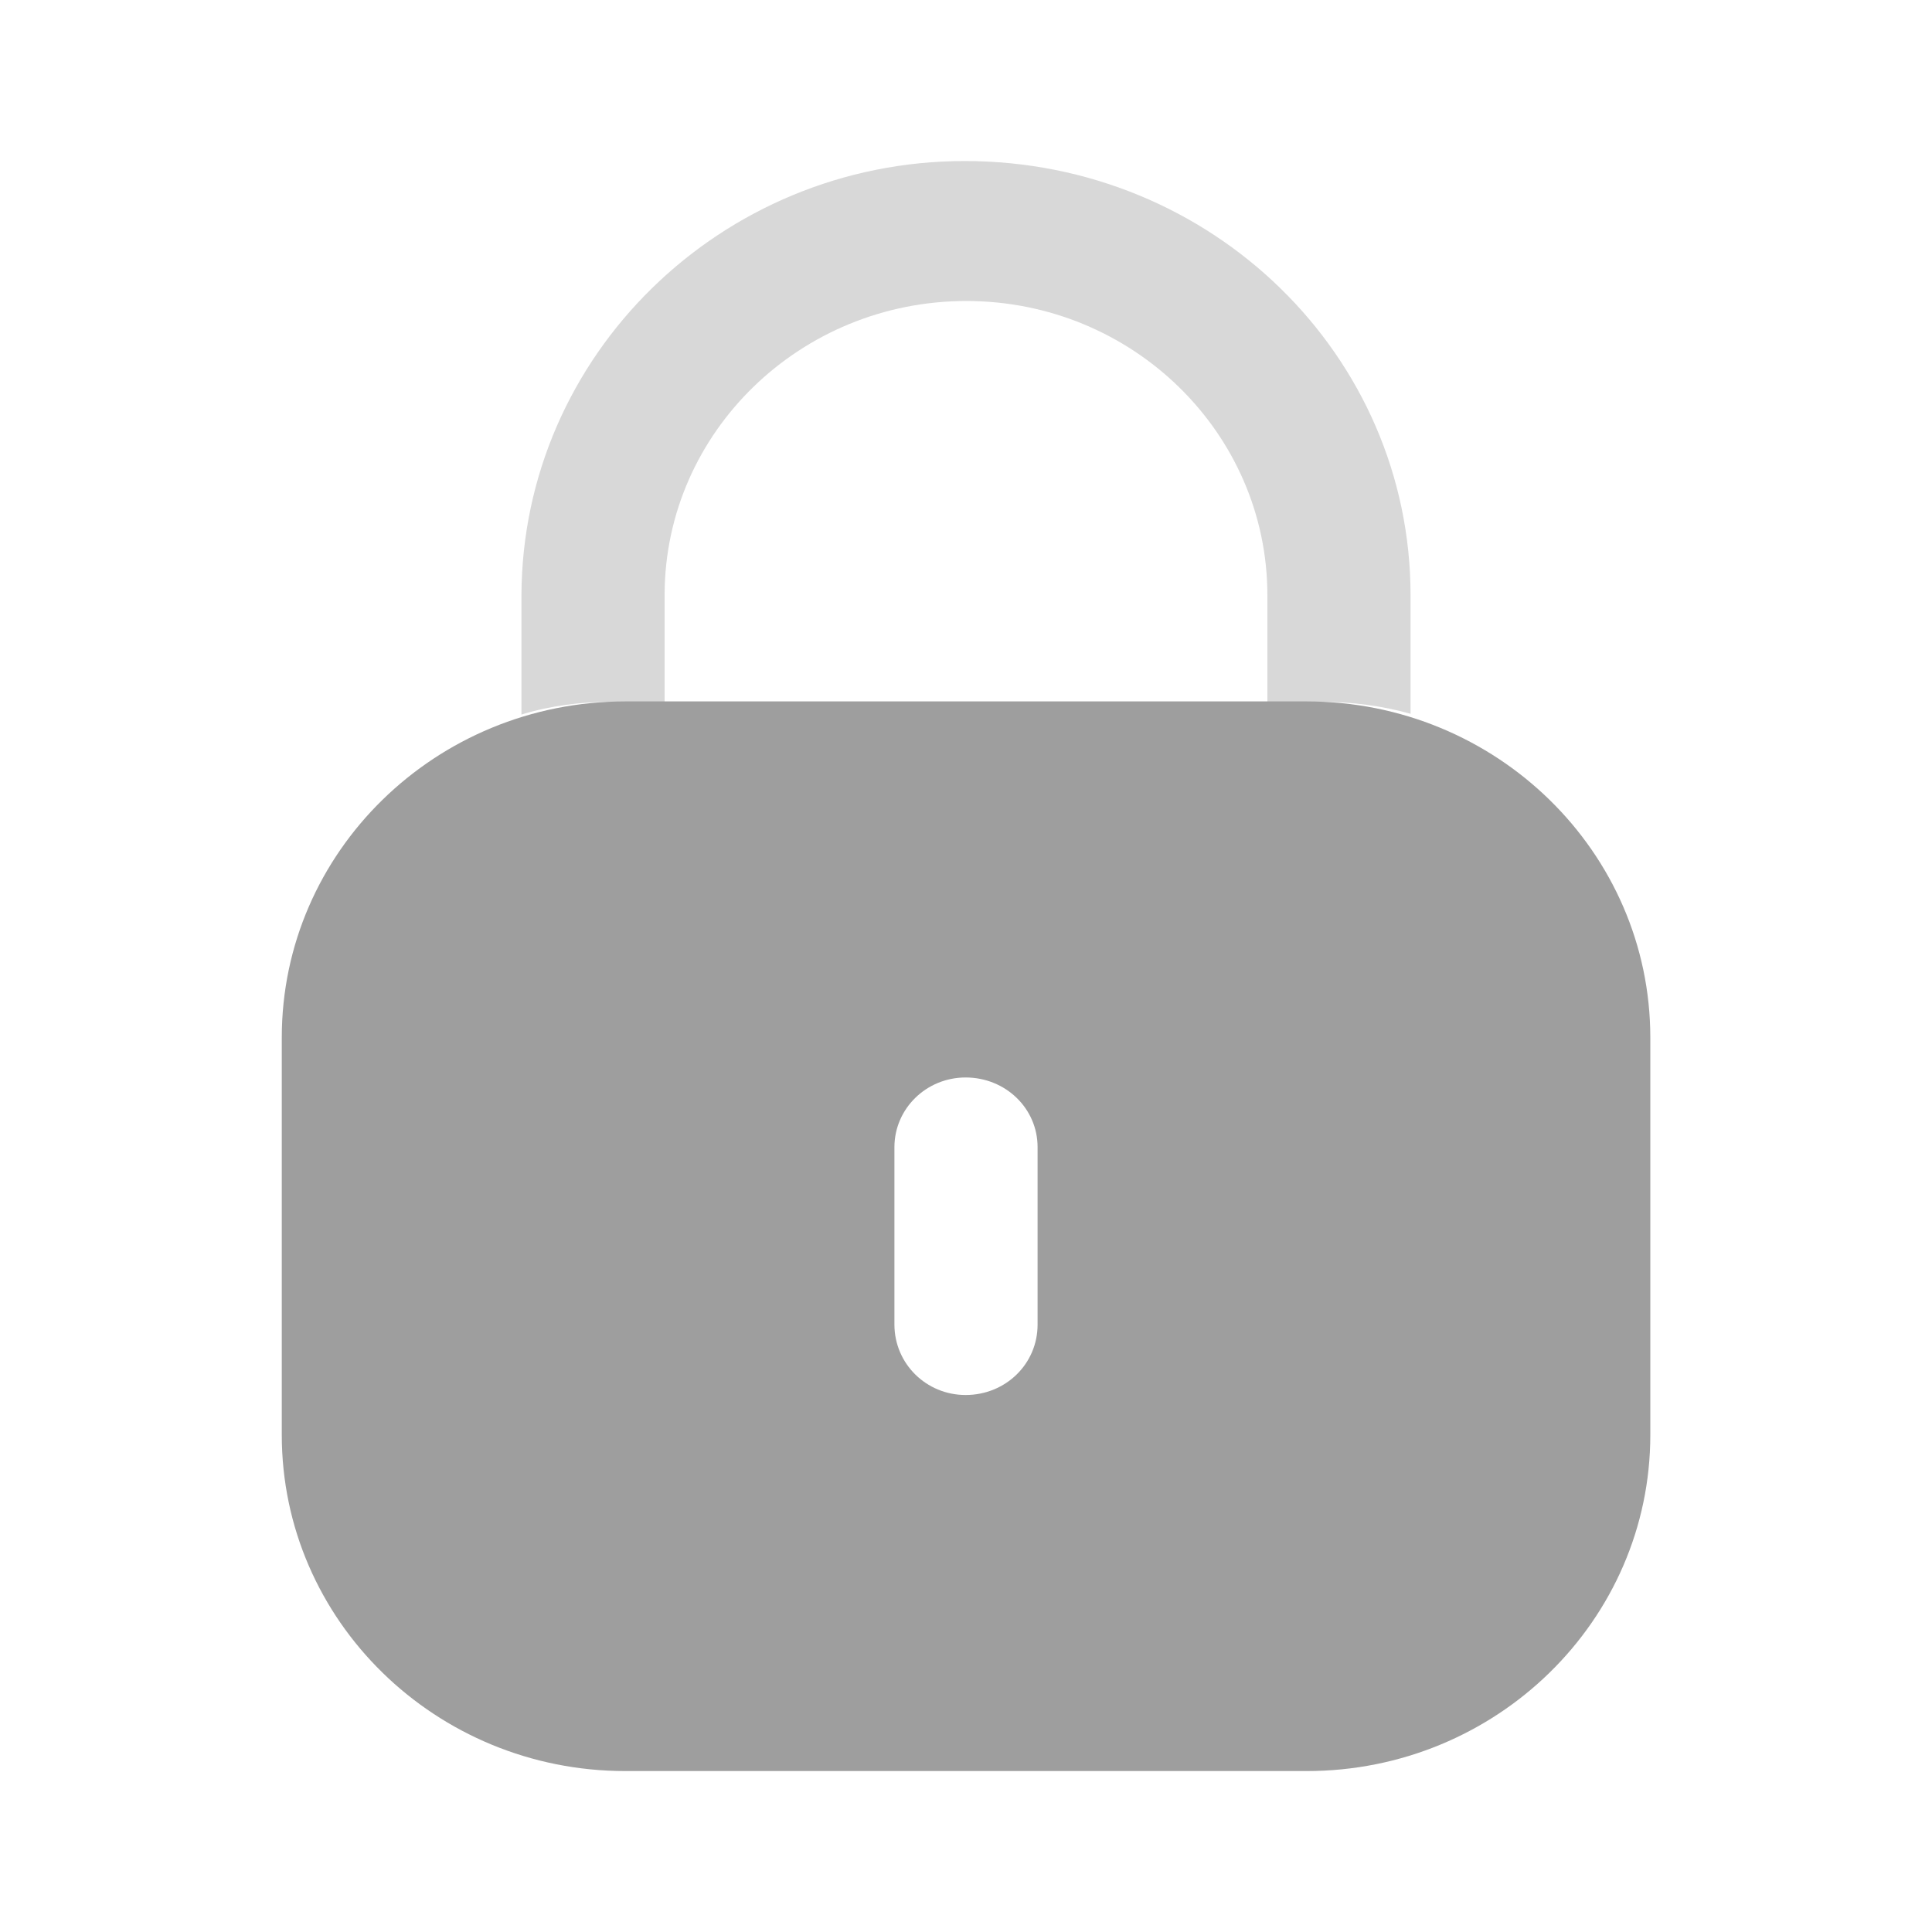 <svg width="20" height="20" viewBox="0 0 20 20" fill="none" xmlns="http://www.w3.org/2000/svg">
    <path d="M13.526 7.261C15.49 7.261 17.083 8.819 17.084 10.74V14.854C17.084 16.775 15.491 18.334 13.526 18.334H6.474C4.51 18.334 2.917 16.776 2.917 14.854V10.74C2.917 8.819 4.51 7.261 6.474 7.261H13.526ZM9.996 11.154C9.589 11.154 9.26 11.476 9.259 11.874V13.713C9.26 14.118 9.589 14.441 9.996 14.441C10.411 14.441 10.741 14.118 10.741 13.713V11.874C10.741 11.476 10.411 11.154 9.996 11.154Z" fill="#9E9E9E"/>
    <path opacity="0.4" d="M14.602 6.163V7.389C14.306 7.306 13.993 7.265 13.671 7.265H13.12V6.163C13.12 4.482 11.723 3.116 10.004 3.116C8.285 3.116 6.888 4.474 6.88 6.147V7.265H6.338C6.008 7.265 5.694 7.306 5.398 7.397V6.163C5.406 3.679 7.464 1.667 9.987 1.667C12.545 1.667 14.602 3.679 14.602 6.163Z" fill="#9E9E9E"/>
</svg>
